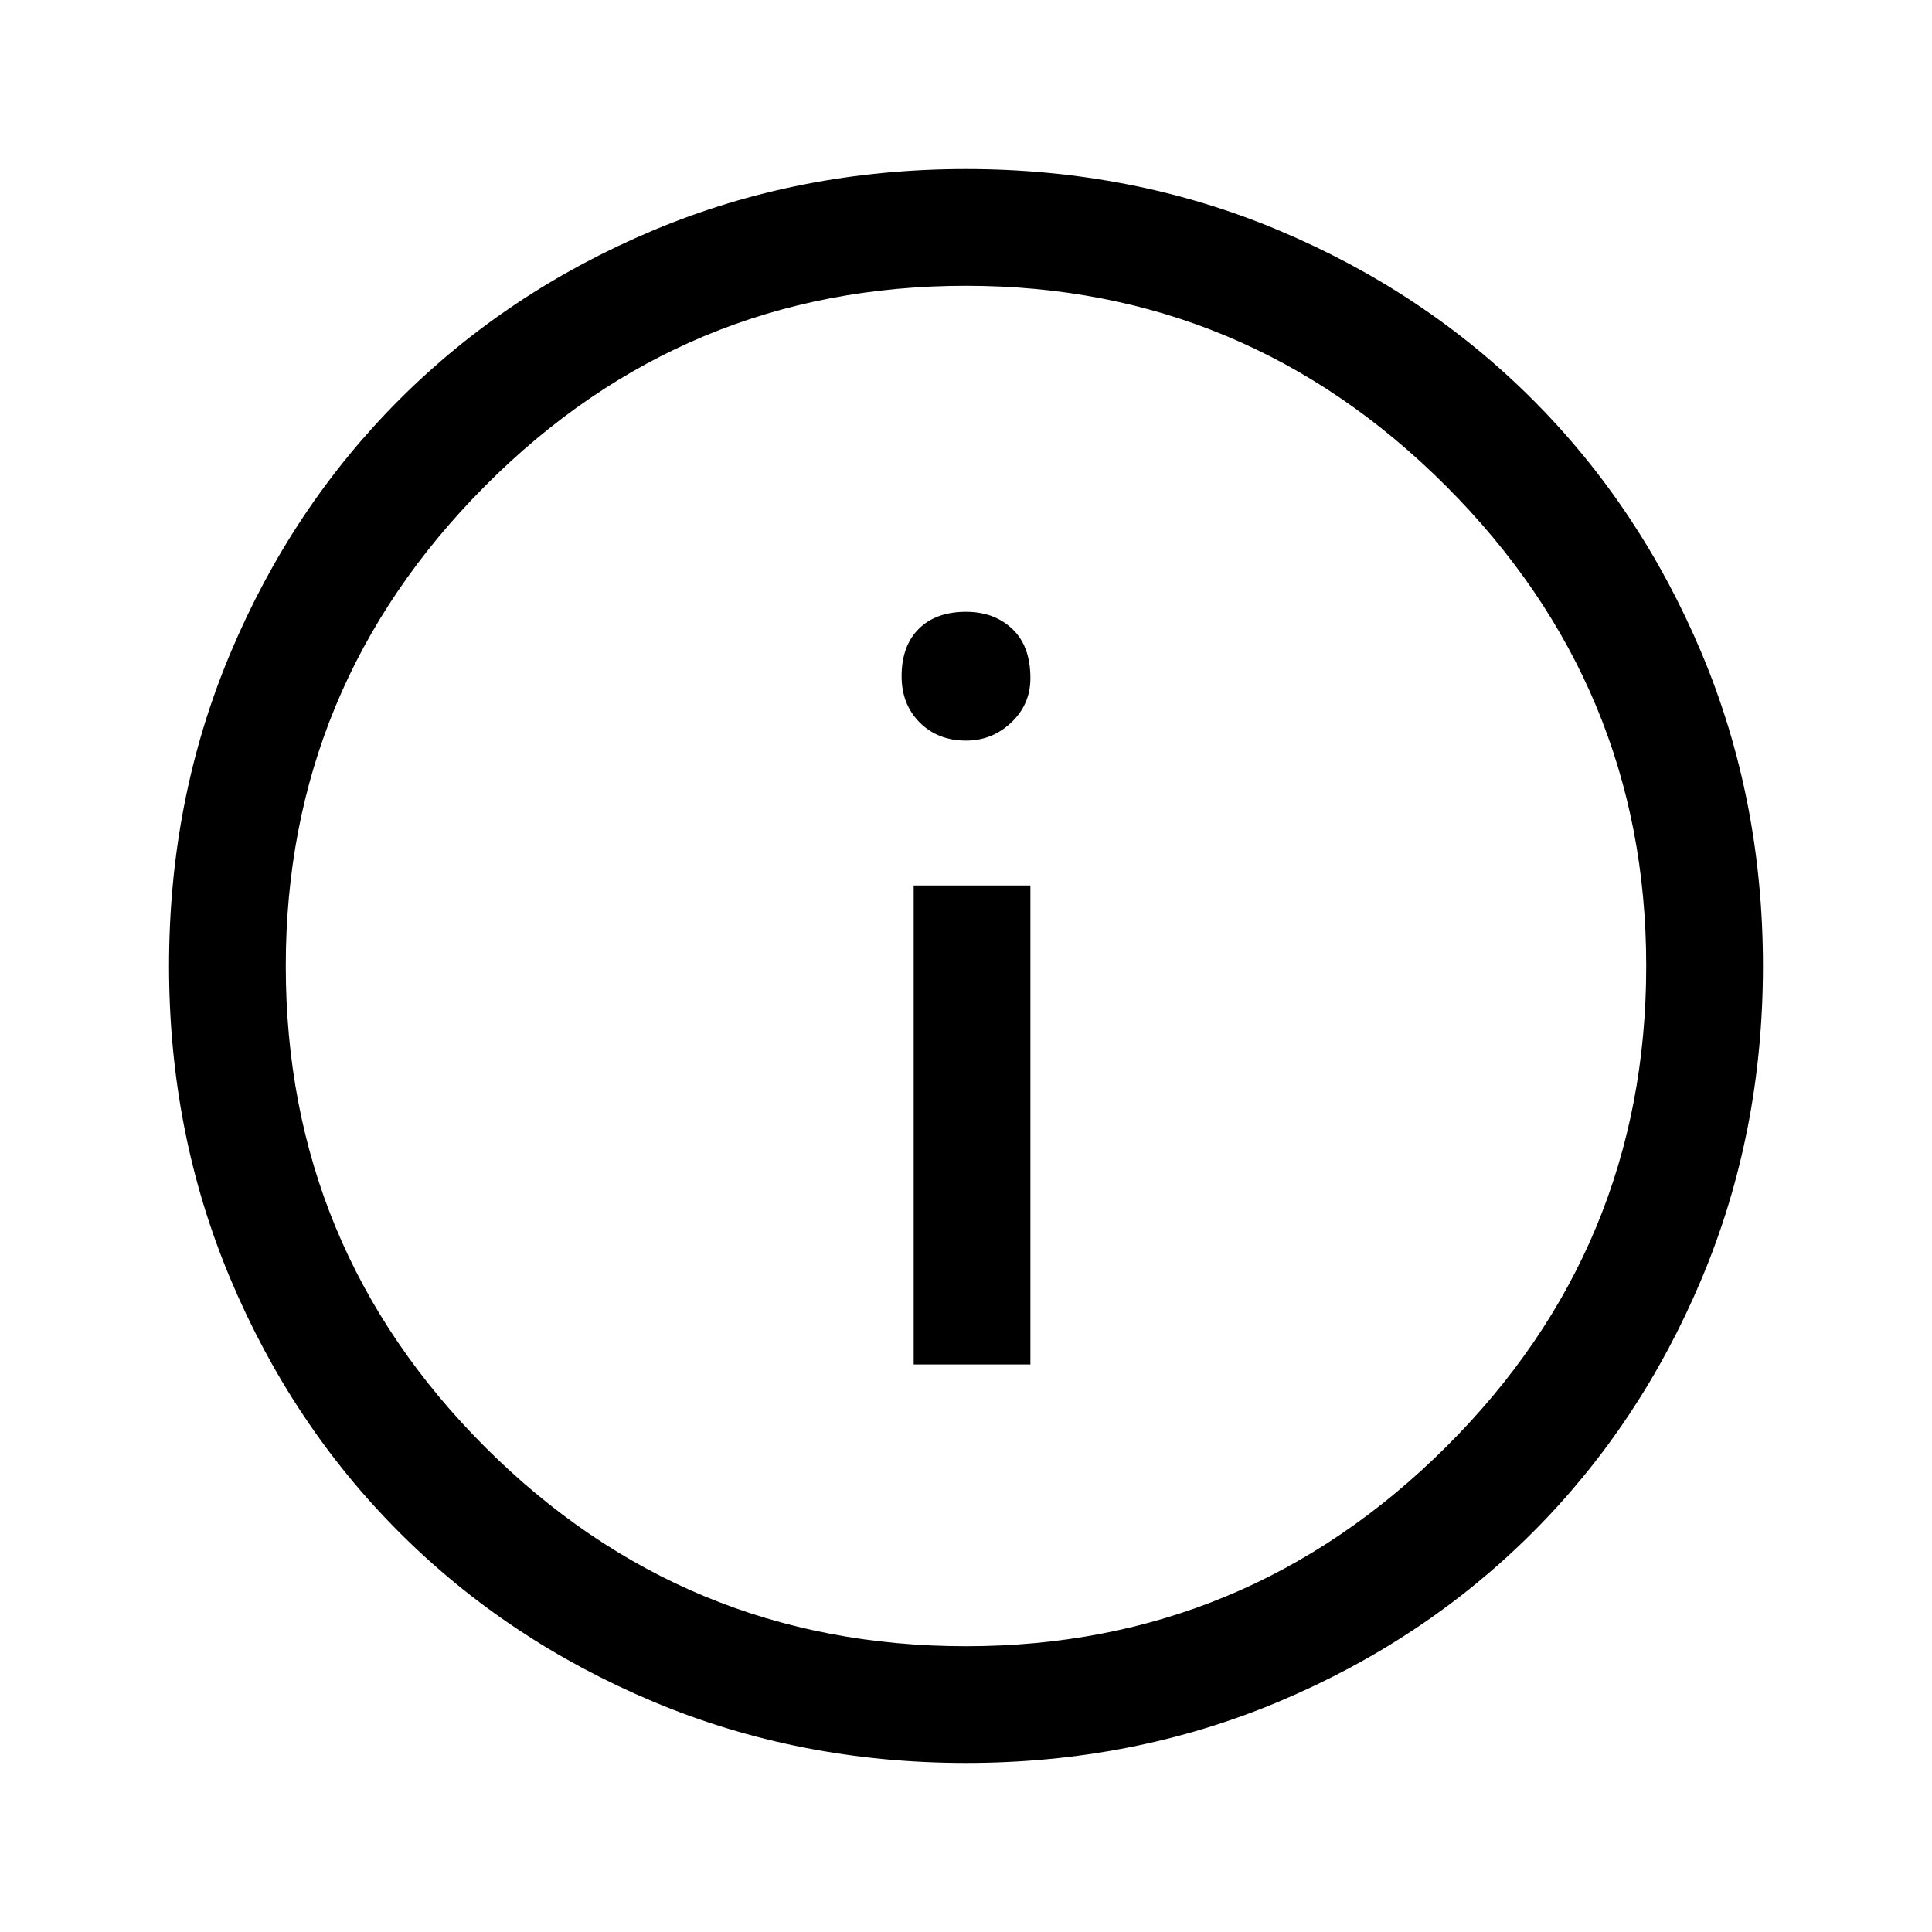<svg xmlns="http://www.w3.org/2000/svg" height="48" width="48"><path d="M22.7 33.9H25.6V22H22.7ZM24 18.4Q24.65 18.4 25.125 17.95Q25.6 17.5 25.6 16.85Q25.6 16.05 25.15 15.625Q24.7 15.2 24 15.2Q23.25 15.2 22.825 15.625Q22.4 16.05 22.4 16.8Q22.4 17.5 22.85 17.95Q23.3 18.4 24 18.4ZM24 43.8Q19.85 43.8 16.225 42.275Q12.6 40.75 9.925 38.075Q7.25 35.4 5.725 31.775Q4.2 28.15 4.2 24Q4.2 19.85 5.725 16.225Q7.25 12.6 9.925 9.925Q12.6 7.25 16.225 5.725Q19.85 4.2 24 4.2Q28.15 4.2 31.775 5.725Q35.4 7.25 38.075 9.925Q40.75 12.6 42.275 16.225Q43.8 19.85 43.8 24Q43.8 28.15 42.275 31.775Q40.75 35.4 38.075 38.075Q35.4 40.75 31.775 42.275Q28.15 43.8 24 43.8ZM24 24Q24 24 24 24Q24 24 24 24Q24 24 24 24Q24 24 24 24Q24 24 24 24Q24 24 24 24Q24 24 24 24Q24 24 24 24ZM24 40.9Q30.95 40.9 35.925 35.95Q40.9 31 40.9 24Q40.9 17.05 35.925 12.075Q30.95 7.1 24 7.1Q17 7.1 12.05 12.075Q7.1 17.05 7.1 24Q7.1 31 12.05 35.95Q17 40.9 24 40.9Z"/></svg>
